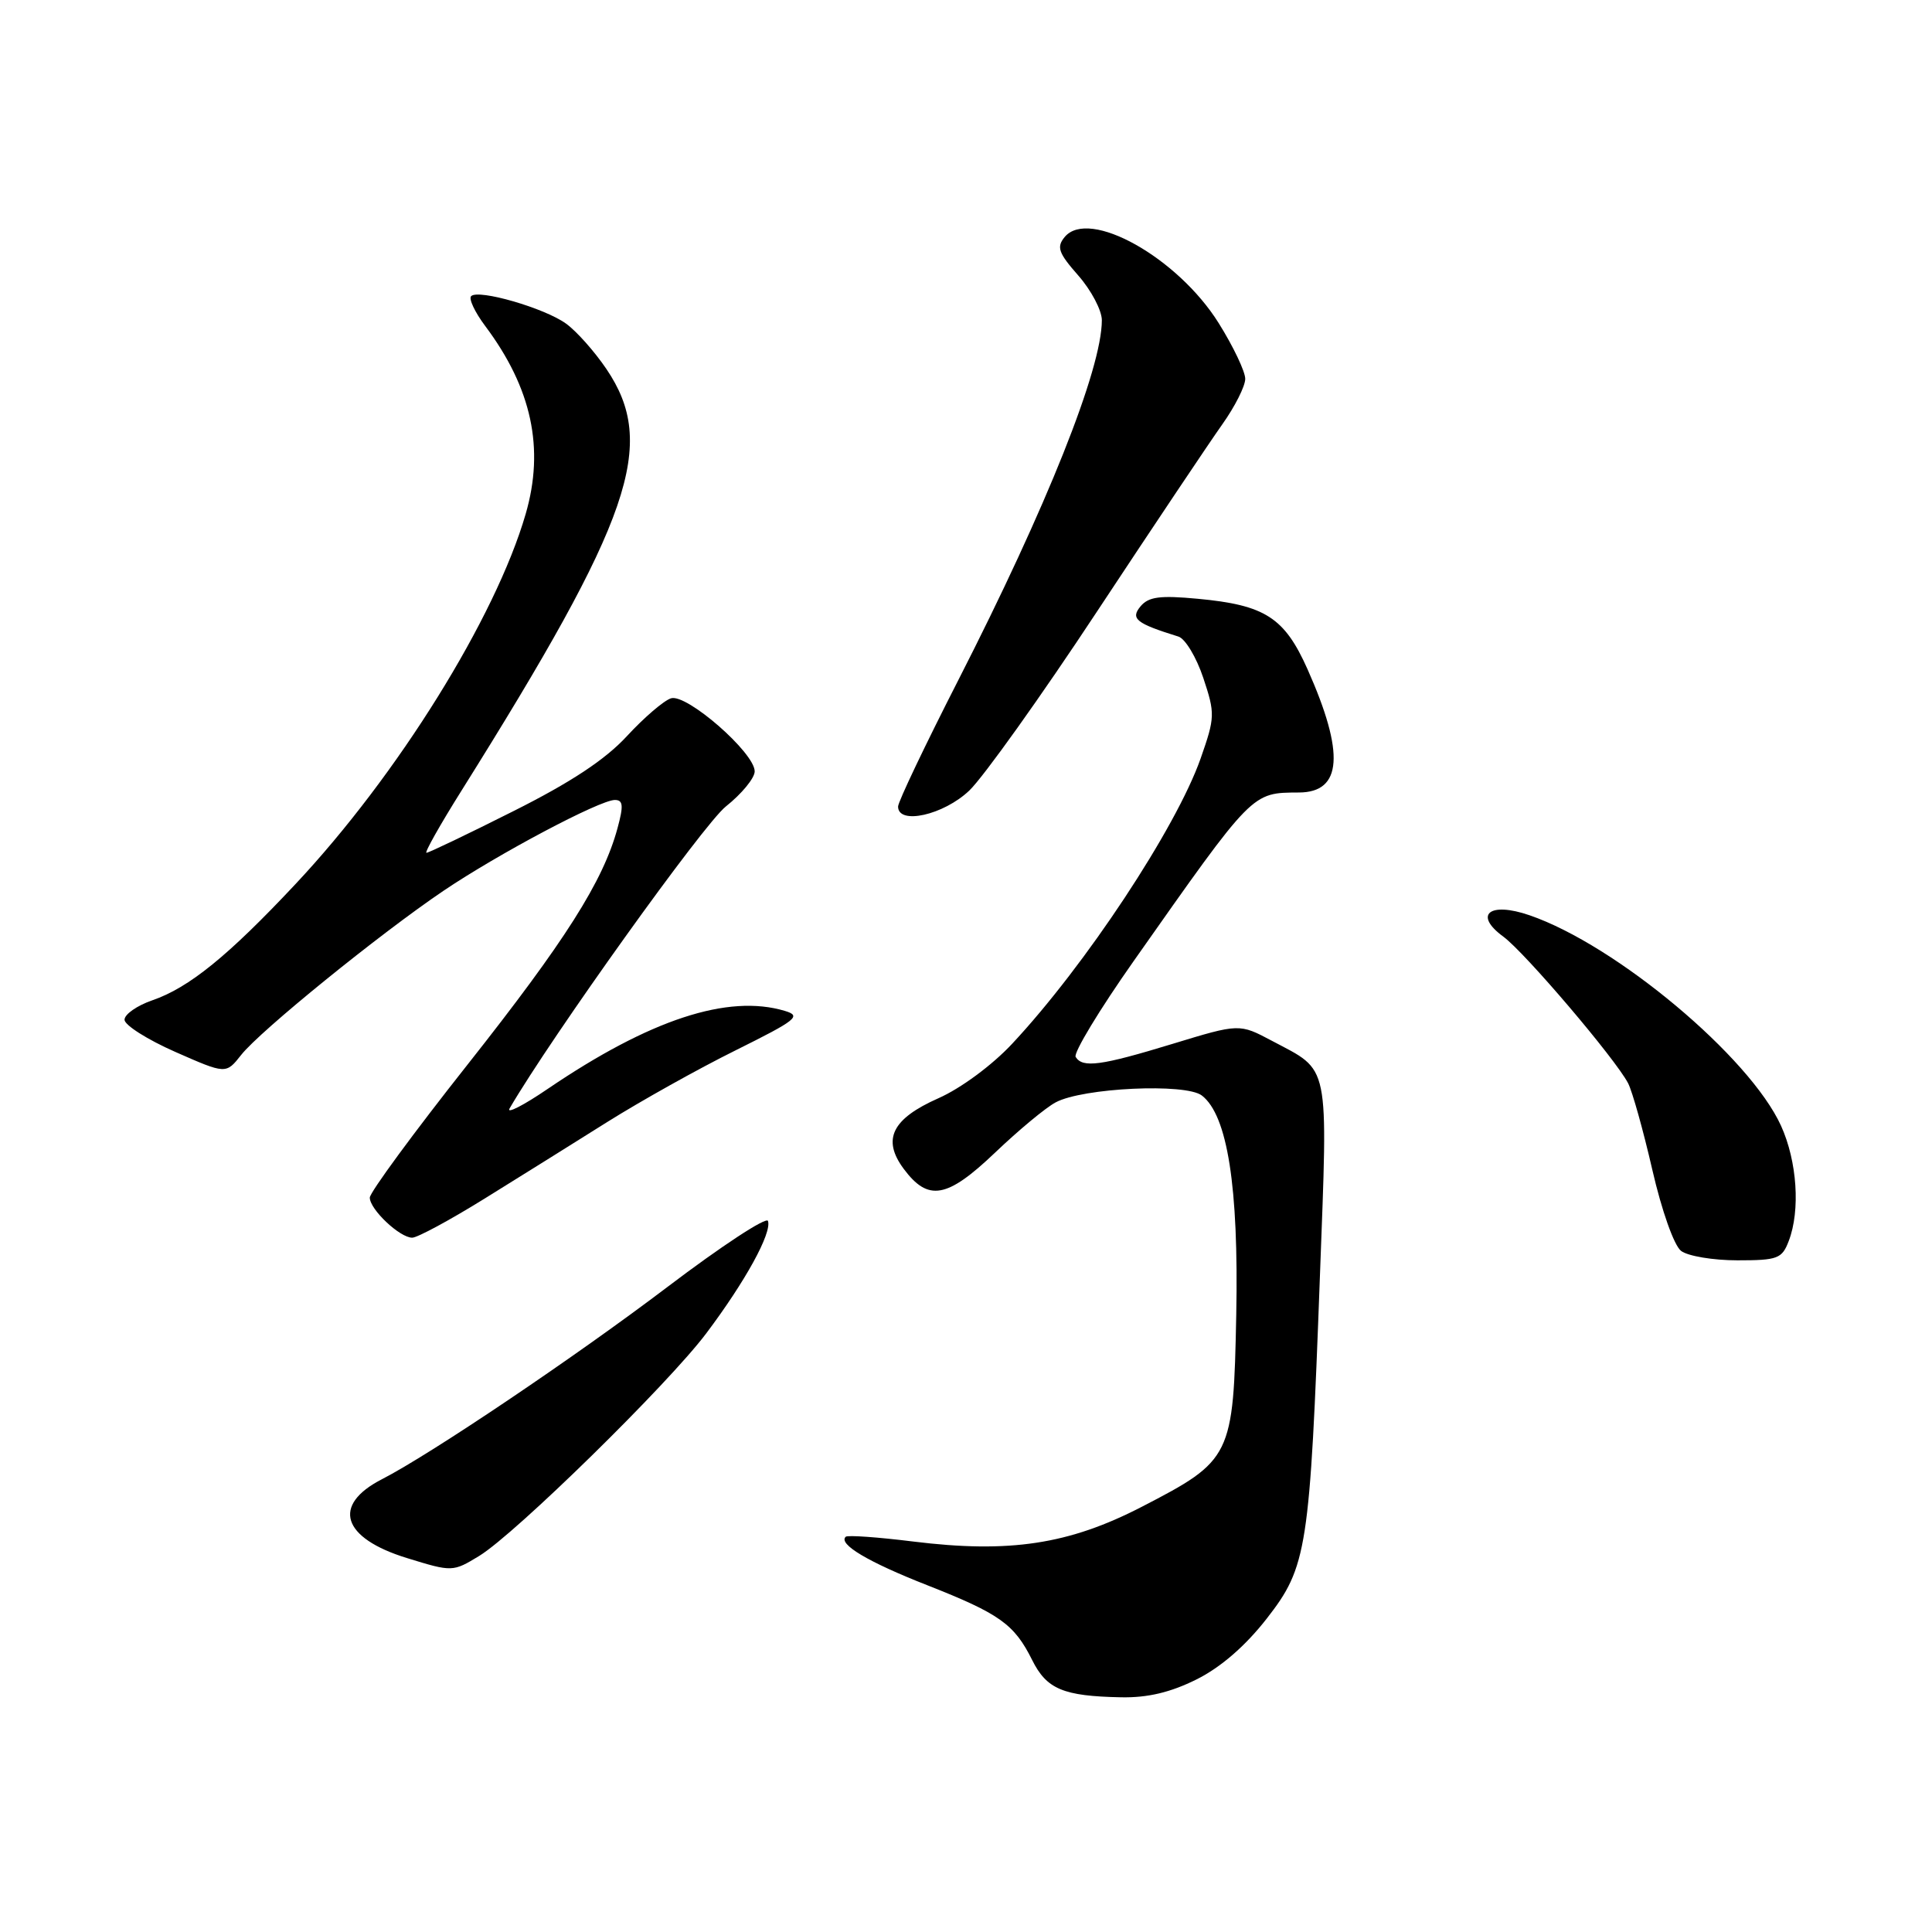 <?xml version="1.0" encoding="UTF-8" standalone="no"?>
<!DOCTYPE svg PUBLIC "-//W3C//DTD SVG 1.1//EN" "http://www.w3.org/Graphics/SVG/1.1/DTD/svg11.dtd" >
<svg xmlns="http://www.w3.org/2000/svg" xmlns:xlink="http://www.w3.org/1999/xlink" version="1.1" viewBox="0 0 256 256">
 <g >
 <path fill="currentColor"
d=" M 158.55 222.53 C 161.76 220.93 165.03 218.09 167.85 214.47 C 173.20 207.61 173.56 205.30 174.90 169.00 C 175.96 140.39 176.29 142.03 168.55 137.92 C 164.22 135.62 164.22 135.62 155.36 138.32 C 145.86 141.22 143.45 141.54 142.53 140.05 C 142.21 139.53 145.68 133.79 150.25 127.30 C 166.13 104.73 165.82 105.05 172.13 105.01 C 177.85 104.98 178.21 99.81 173.26 88.69 C 170.20 81.82 167.63 80.17 158.70 79.34 C 153.69 78.87 152.19 79.07 151.12 80.35 C 149.76 81.99 150.55 82.61 156.15 84.35 C 157.05 84.63 158.53 87.09 159.44 89.82 C 161.02 94.56 161.00 95.05 159.09 100.50 C 155.85 109.71 143.80 127.95 134.11 138.31 C 131.47 141.14 127.30 144.22 124.35 145.52 C 118.19 148.25 116.85 150.97 119.74 154.87 C 122.99 159.24 125.48 158.80 131.83 152.75 C 134.95 149.77 138.57 146.76 139.88 146.07 C 143.47 144.14 157.10 143.50 159.25 145.16 C 162.65 147.77 164.14 157.27 163.81 174.18 C 163.44 193.04 163.21 193.50 151.29 199.66 C 141.65 204.64 133.78 205.84 121.00 204.26 C 116.33 203.68 112.30 203.39 112.06 203.63 C 111.04 204.60 115.02 206.97 122.84 210.04 C 132.47 213.83 134.39 215.20 136.77 219.97 C 138.69 223.83 140.90 224.75 148.55 224.90 C 152.08 224.97 155.10 224.25 158.55 222.53 Z  M 63.51 206.16 C 68.29 203.24 88.53 183.40 93.58 176.68 C 98.79 169.75 102.29 163.37 101.76 161.78 C 101.56 161.19 95.57 165.12 88.45 170.52 C 76.24 179.78 57.02 192.72 50.60 196.01 C 43.92 199.44 45.31 203.80 53.92 206.45 C 59.92 208.30 60.00 208.30 63.51 206.16 Z  M 237.02 164.43 C 238.57 160.38 238.13 153.88 236.00 149.18 C 231.86 140.06 214.16 125.23 202.68 121.28 C 197.36 119.44 195.21 121.19 199.20 124.11 C 202.07 126.22 214.00 140.24 215.73 143.53 C 216.29 144.61 217.74 149.78 218.94 155.00 C 220.19 160.44 221.82 165.03 222.75 165.75 C 223.65 166.44 227.01 167.00 230.22 167.00 C 235.56 167.00 236.13 166.78 237.02 164.43 Z  M 64.18 158.84 C 68.76 156.00 76.10 151.42 80.50 148.65 C 84.90 145.89 92.55 141.61 97.50 139.16 C 105.57 135.15 106.24 134.62 104.00 133.95 C 96.46 131.69 86.12 135.09 72.61 144.26 C 69.37 146.47 67.08 147.64 67.52 146.88 C 73.08 137.34 93.24 109.18 96.18 106.86 C 98.28 105.19 100.00 103.10 100.00 102.21 C 100.00 99.74 90.98 91.87 88.91 92.53 C 87.96 92.83 85.33 95.09 83.07 97.54 C 80.19 100.66 75.65 103.66 67.99 107.50 C 61.97 110.53 56.80 113.00 56.51 113.00 C 56.22 113.00 58.31 109.29 61.16 104.75 C 83.77 68.67 87.13 58.90 80.35 48.89 C 78.78 46.57 76.38 43.87 75.00 42.88 C 72.16 40.82 63.39 38.28 62.43 39.24 C 62.08 39.58 62.92 41.36 64.28 43.18 C 70.47 51.44 72.18 59.42 69.65 68.12 C 65.66 81.86 52.68 102.73 39.15 117.15 C 30.24 126.66 25.04 130.88 20.17 132.55 C 18.15 133.25 16.50 134.40 16.50 135.12 C 16.50 135.83 19.52 137.75 23.22 139.38 C 29.94 142.34 29.94 142.34 31.96 139.78 C 34.46 136.60 50.32 123.74 58.77 118.03 C 66.03 113.13 79.48 106.00 81.47 106.00 C 82.57 106.00 82.64 106.75 81.82 109.75 C 79.92 116.77 74.90 124.68 61.94 141.08 C 54.82 150.08 49.00 158.01 49.00 158.69 C 49.00 160.25 52.97 164.00 54.62 164.00 C 55.30 164.00 59.60 161.68 64.18 158.84 Z  M 128.44 104.75 C 130.31 102.96 137.94 92.28 145.38 81.00 C 152.83 69.72 160.29 58.58 161.96 56.23 C 163.63 53.88 165.00 51.17 165.00 50.20 C 165.00 49.23 163.42 45.91 161.48 42.81 C 156.04 34.11 144.29 27.54 141.08 31.40 C 139.97 32.74 140.24 33.51 142.89 36.52 C 144.60 38.47 146.00 41.13 146.00 42.43 C 146.00 48.88 138.72 67.13 126.98 90.12 C 122.59 98.72 119.00 106.25 119.00 106.87 C 119.00 109.35 125.03 108.00 128.44 104.75 Z "/>
</g>
</svg>